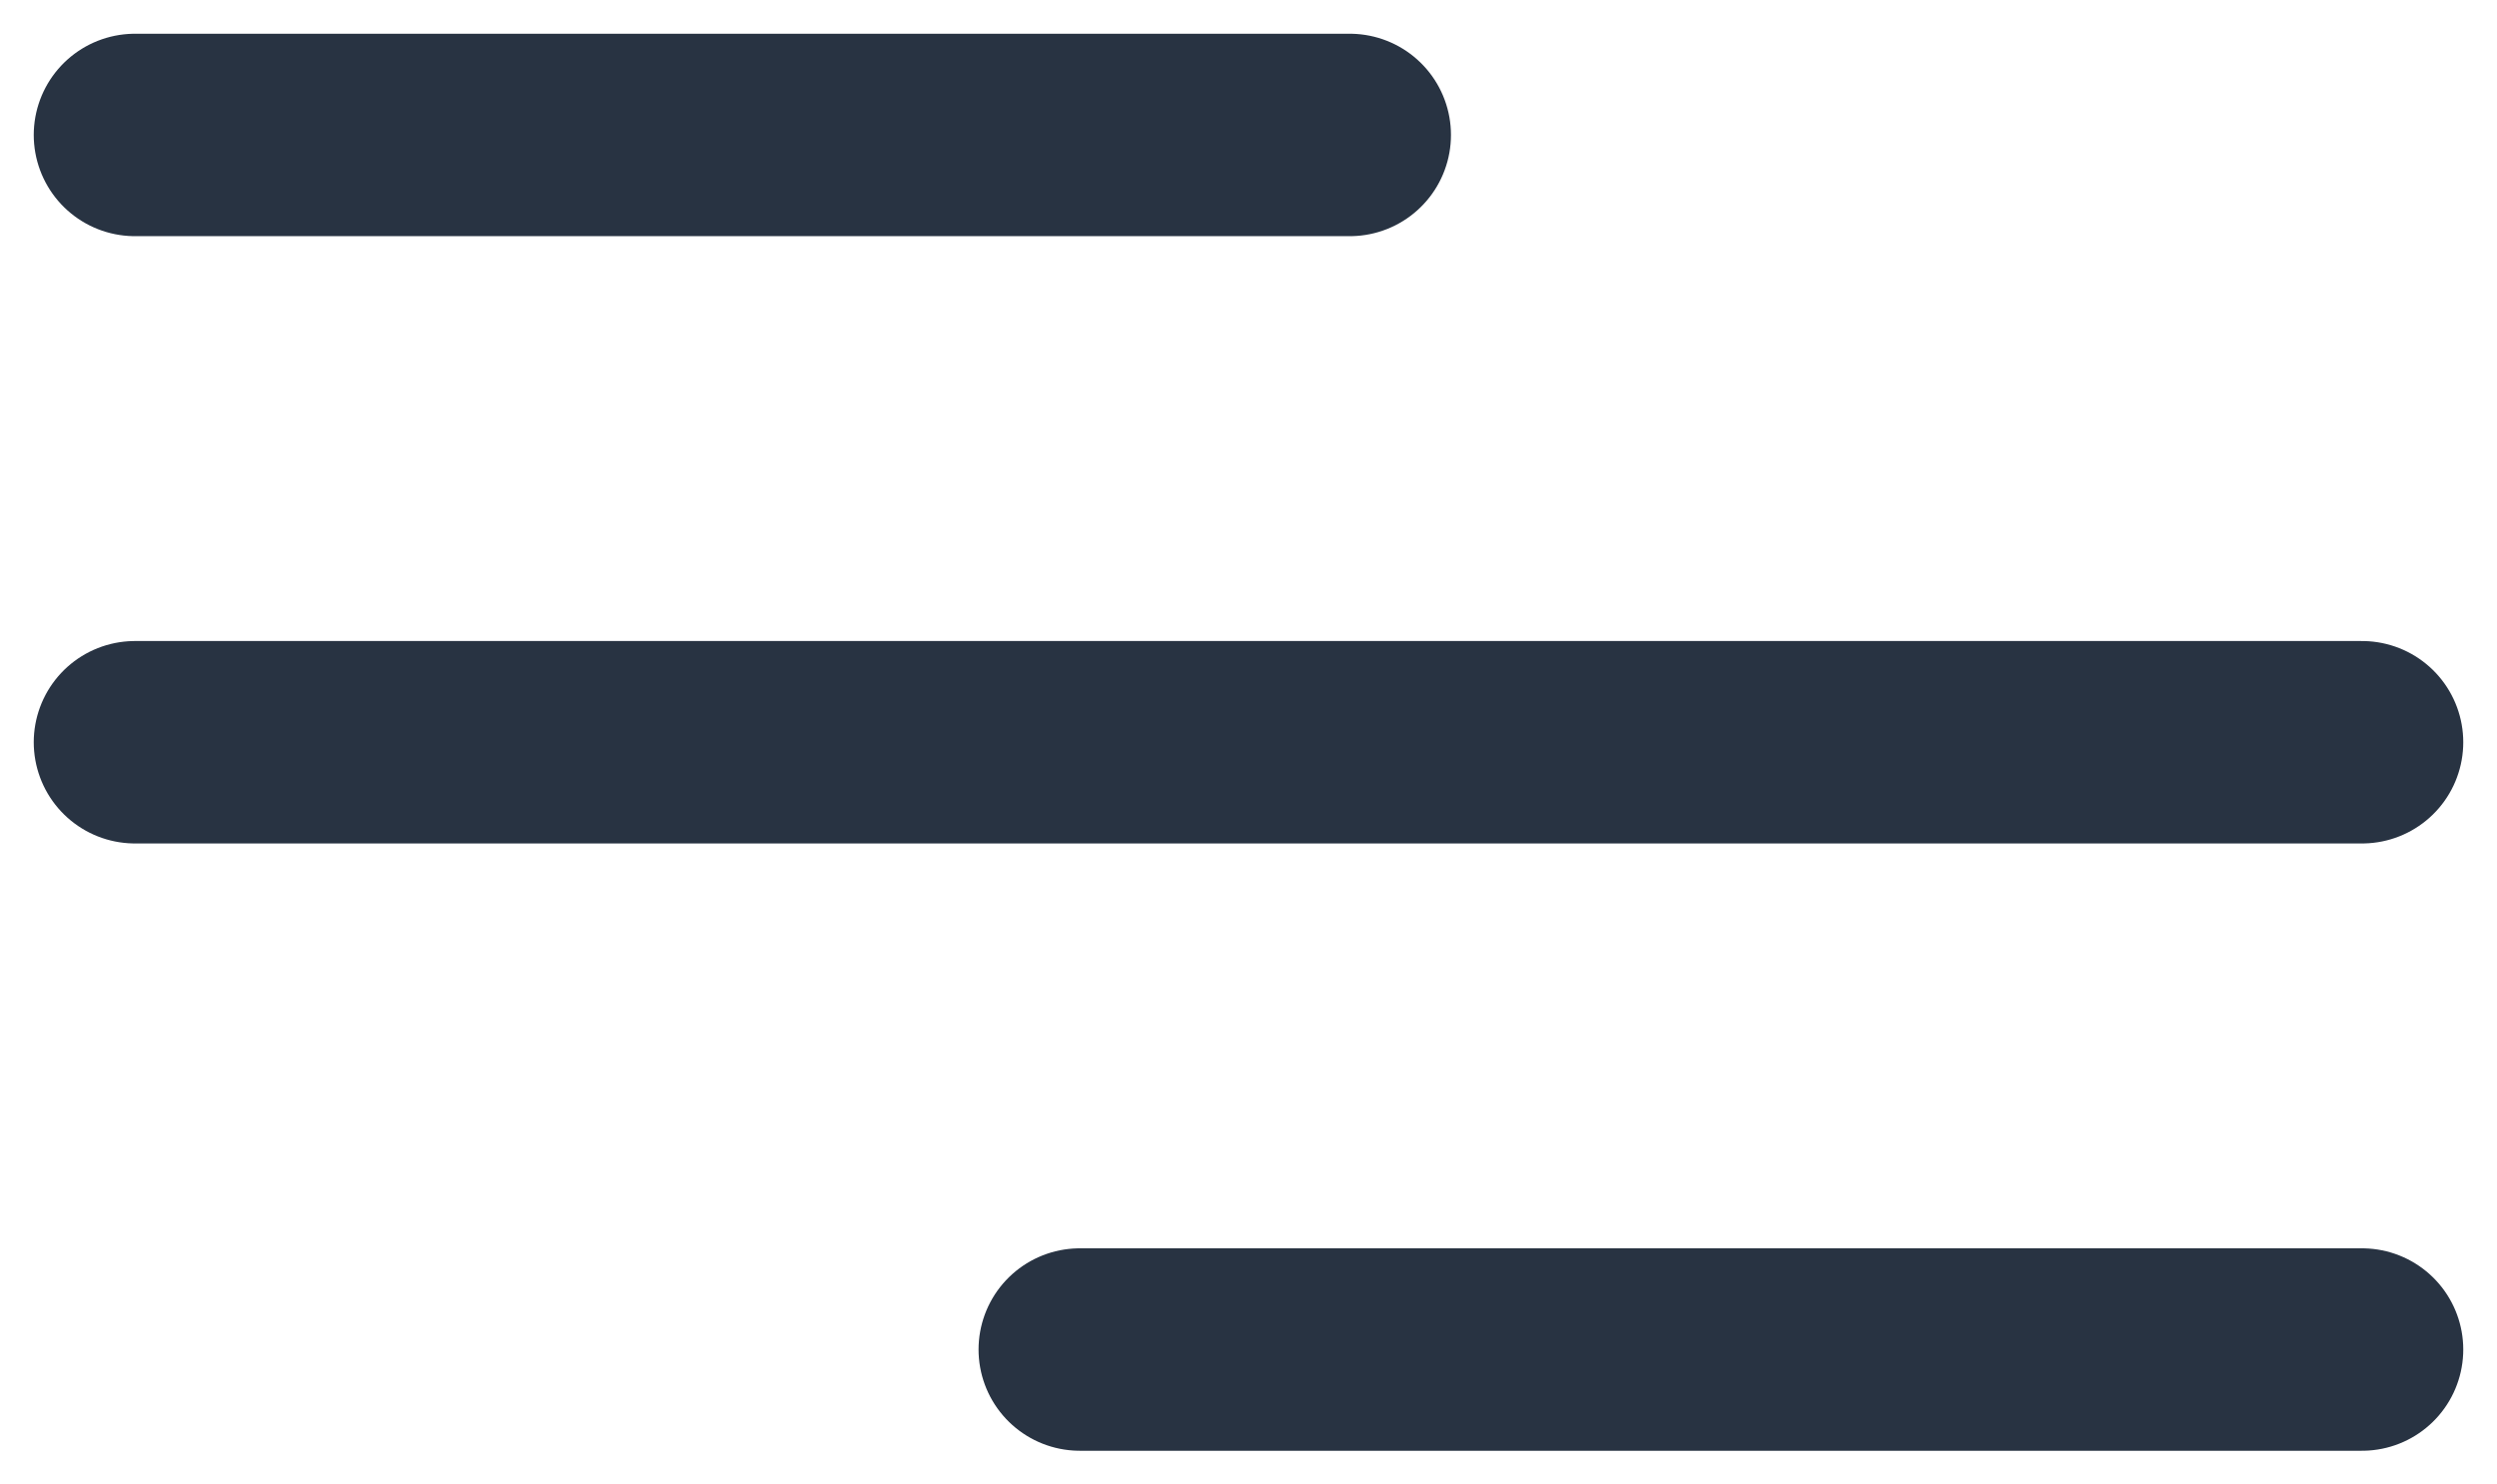 <svg width="37" height="22" viewBox="0 0 37 22" fill="none" xmlns="http://www.w3.org/2000/svg">
<path d="M2 2H20" stroke="#283342" stroke-width="3" stroke-linecap="round"/>
<path d="M2 11H35" stroke="#283342" stroke-width="3" stroke-linecap="round"/>
<path d="M16 20H35" stroke="#283342" stroke-width="3" stroke-linecap="round"/>
</svg>
